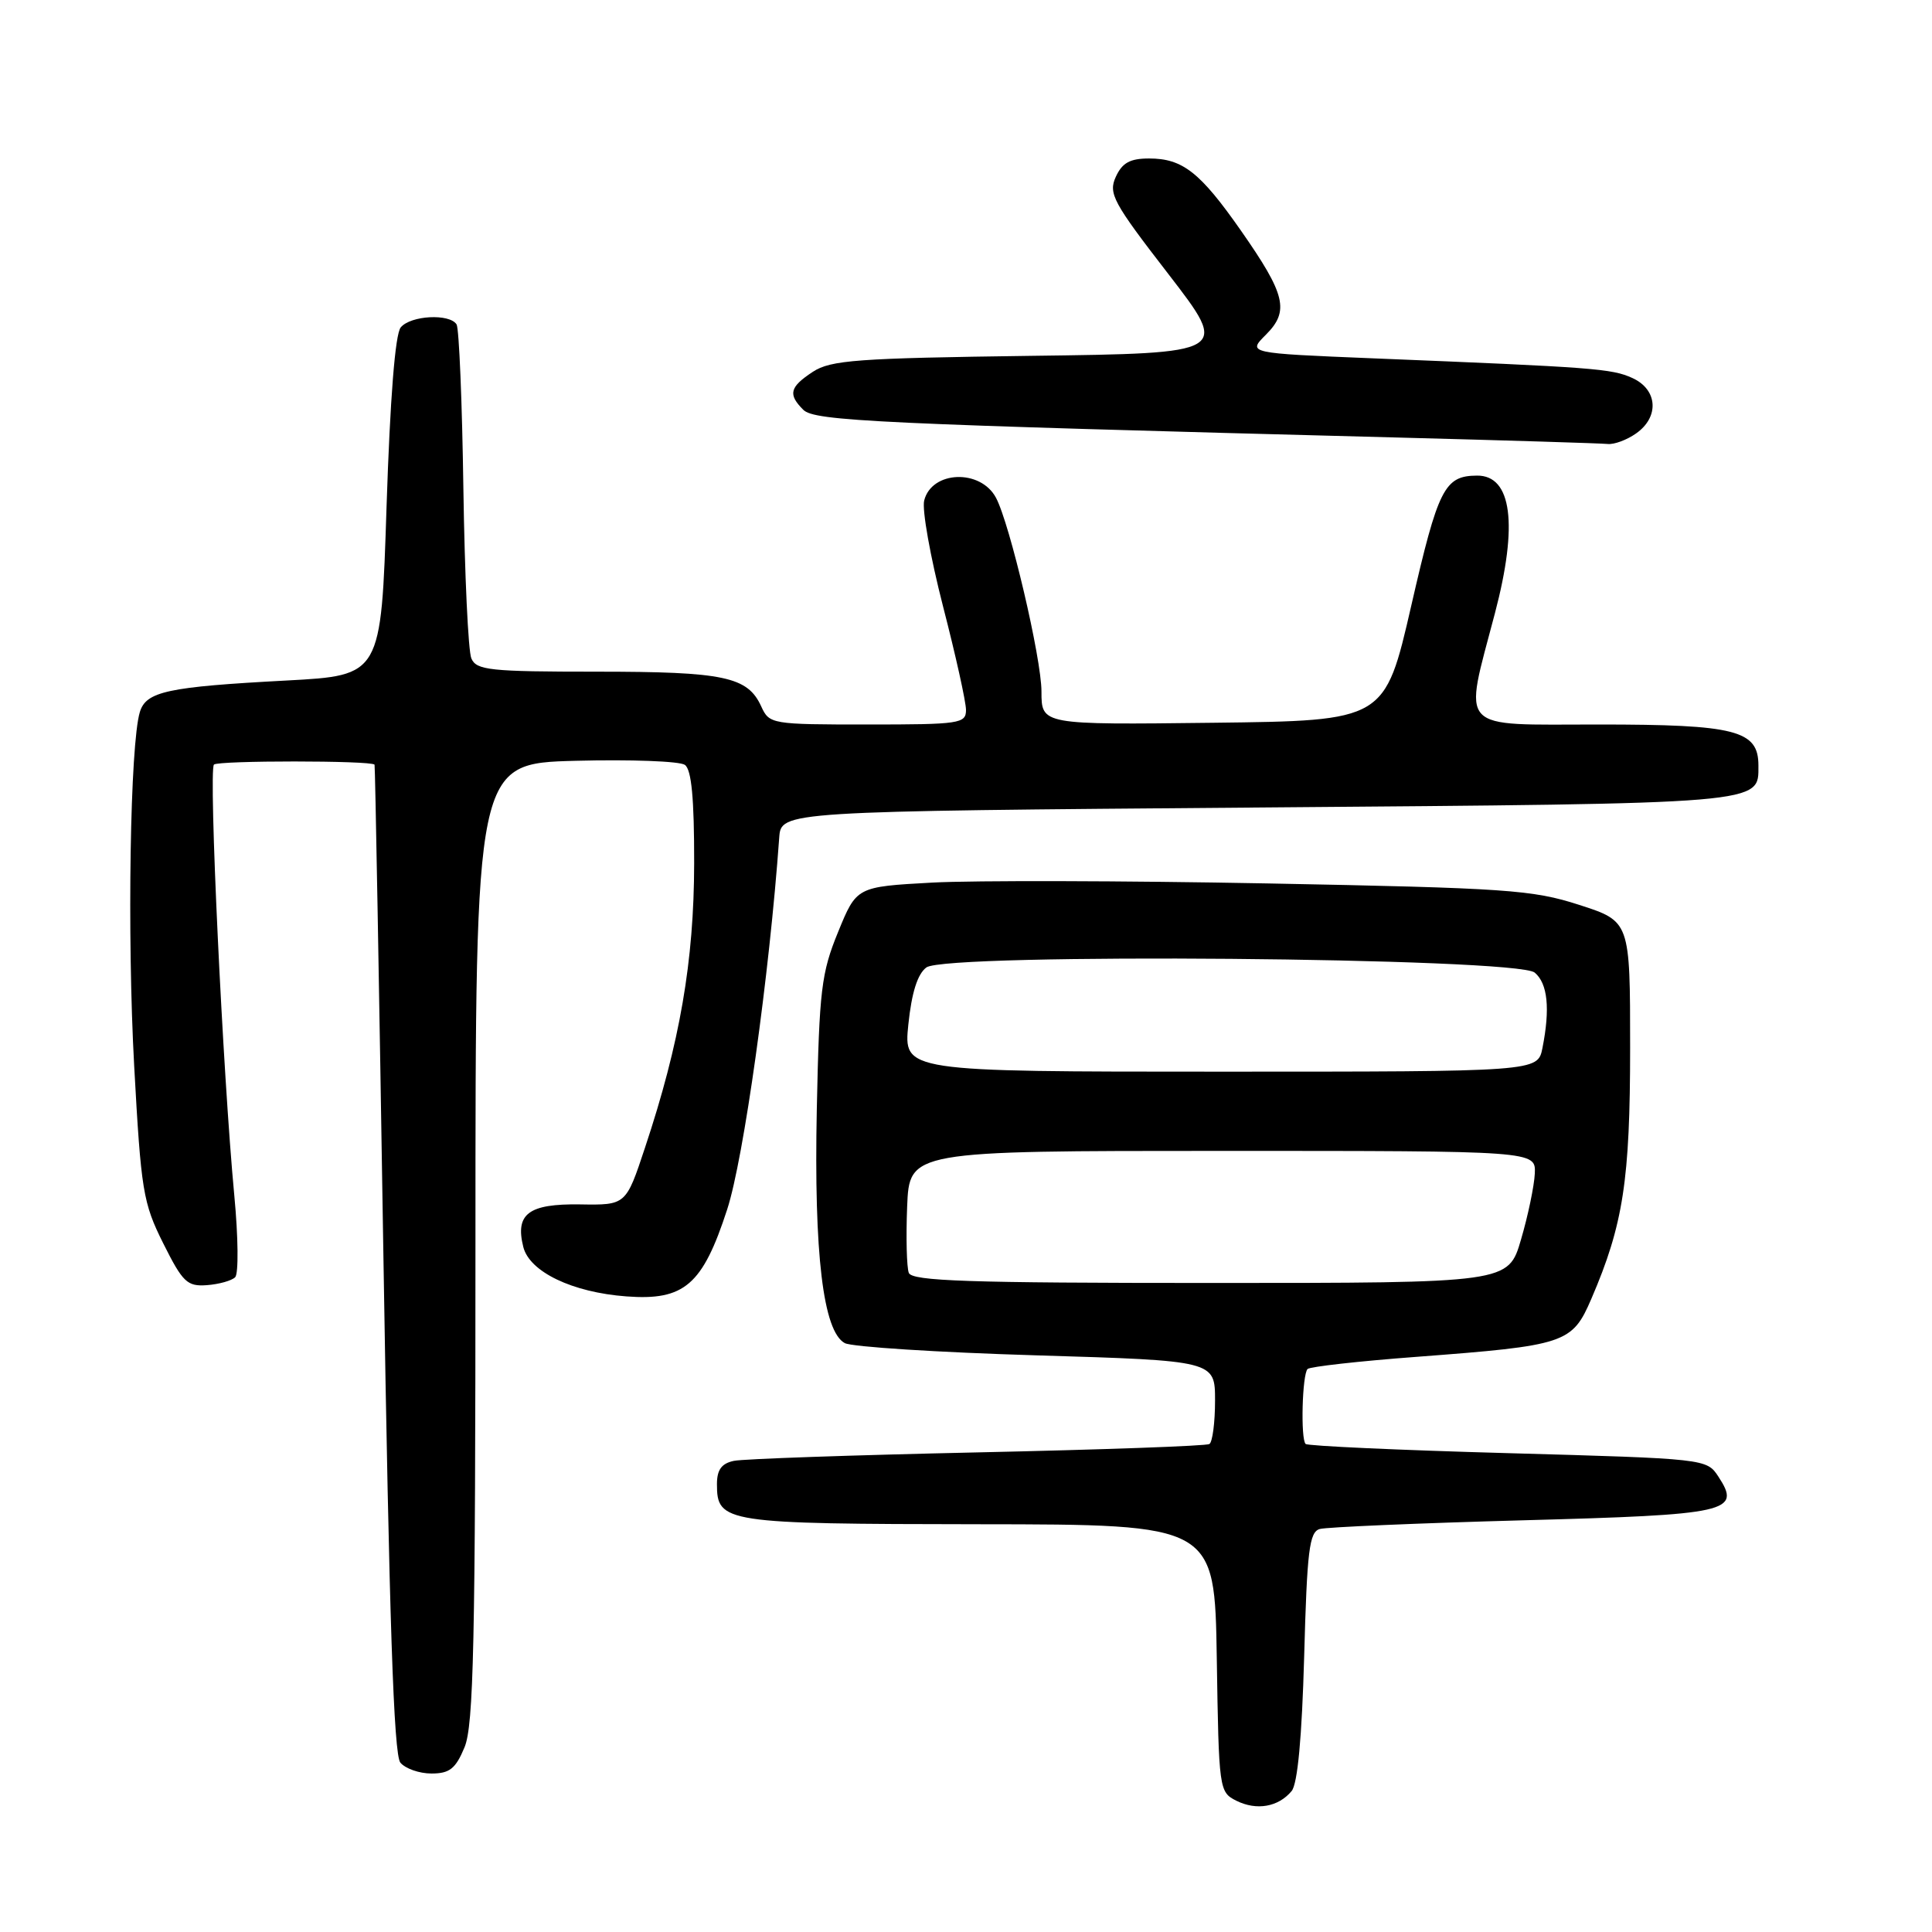 <?xml version="1.0" encoding="UTF-8" standalone="no"?>
<!DOCTYPE svg PUBLIC "-//W3C//DTD SVG 1.1//EN" "http://www.w3.org/Graphics/SVG/1.1/DTD/svg11.dtd" >
<svg xmlns="http://www.w3.org/2000/svg" xmlns:xlink="http://www.w3.org/1999/xlink" version="1.1" viewBox="0 0 256 256">
 <g >
 <path fill="currentColor"
d=" M 171.15 237.32 C 171.94 236.36 172.51 230.23 172.81 219.46 C 173.19 205.43 173.49 202.99 174.88 202.60 C 175.77 202.35 187.85 201.83 201.72 201.45 C 229.17 200.71 230.77 200.35 227.69 195.65 C 226.15 193.30 226.01 193.28 199.82 192.55 C 185.34 192.15 173.28 191.60 173.00 191.33 C 172.32 190.66 172.55 182.12 173.26 181.40 C 173.58 181.09 180.06 180.36 187.67 179.79 C 207.50 178.29 208.31 178.02 210.87 172.08 C 215.09 162.28 216.00 156.36 216.00 138.83 C 216.00 122.08 216.00 122.08 209.25 119.90 C 203.06 117.90 199.65 117.67 168.00 117.06 C 149.03 116.70 129.00 116.65 123.50 116.95 C 113.50 117.50 113.50 117.50 111.05 123.50 C 108.83 128.92 108.56 131.18 108.23 147.00 C 107.84 166.17 109.07 176.43 111.94 177.97 C 112.87 178.47 124.29 179.20 137.32 179.59 C 161.00 180.30 161.00 180.30 161.00 185.59 C 161.00 188.50 160.66 191.09 160.25 191.34 C 159.84 191.60 146.00 192.09 129.50 192.45 C 113.00 192.81 98.49 193.31 97.25 193.57 C 95.61 193.91 95.00 194.75 95.00 196.66 C 95.00 201.78 95.98 201.93 129.73 201.97 C 160.95 202.00 160.95 202.00 161.23 219.72 C 161.50 237.17 161.54 237.46 163.83 238.61 C 166.51 239.94 169.39 239.44 171.15 237.32 Z  M 61.55 231.53 C 62.76 228.63 63.00 217.76 63.00 164.61 C 63.00 101.16 63.00 101.16 76.25 100.81 C 83.54 100.62 90.06 100.86 90.75 101.35 C 91.63 101.98 91.99 105.79 91.98 114.37 C 91.96 127.37 90.09 138.18 85.46 152.09 C 82.94 159.69 82.94 159.69 76.85 159.59 C 70.04 159.49 68.24 160.84 69.34 165.23 C 70.17 168.53 75.84 171.25 83.00 171.78 C 90.68 172.36 93.10 170.27 96.36 160.24 C 98.54 153.53 101.95 129.22 103.25 111.00 C 103.50 107.50 103.50 107.50 166.60 107.00 C 234.29 106.46 233.00 106.57 233.00 101.43 C 233.00 96.77 230.01 96.00 211.84 96.00 C 192.87 96.00 193.92 97.13 198.09 81.24 C 201.18 69.50 200.33 62.98 195.71 63.02 C 191.40 63.05 190.57 64.69 187.01 80.21 C 183.50 95.50 183.50 95.50 160.75 95.77 C 138.00 96.04 138.00 96.04 138.00 91.63 C 138.00 87.23 133.81 69.39 131.97 65.95 C 129.92 62.11 123.45 62.36 122.46 66.32 C 122.15 67.52 123.28 73.82 124.95 80.32 C 126.63 86.82 128.00 93.00 128.00 94.07 C 128.00 95.88 127.18 96.00 114.98 96.00 C 102.22 96.00 101.94 95.95 100.87 93.61 C 99.07 89.66 95.96 89.00 79.06 89.00 C 64.92 89.00 63.13 88.81 62.46 87.25 C 62.04 86.29 61.57 76.16 61.40 64.74 C 61.24 53.33 60.83 43.54 60.50 42.99 C 59.58 41.52 54.42 41.79 53.10 43.38 C 52.36 44.27 51.69 52.78 51.22 67.13 C 50.50 89.50 50.50 89.50 38.00 90.17 C 22.18 91.01 19.36 91.62 18.53 94.35 C 17.24 98.61 16.83 123.87 17.78 141.25 C 18.69 157.80 18.95 159.39 21.63 164.75 C 24.21 169.91 24.80 170.48 27.41 170.29 C 29.01 170.17 30.70 169.70 31.16 169.24 C 31.62 168.78 31.57 163.93 31.05 158.45 C 29.52 142.26 27.62 102.04 28.35 101.31 C 28.91 100.76 49.16 100.76 49.63 101.32 C 49.71 101.42 50.24 130.89 50.81 166.81 C 51.58 214.66 52.17 232.50 53.05 233.56 C 53.71 234.35 55.56 235.00 57.17 235.00 C 59.57 235.00 60.37 234.37 61.55 231.53 Z  M 216.78 57.44 C 219.90 55.26 219.66 51.62 216.30 50.09 C 213.56 48.84 211.26 48.67 181.90 47.48 C 165.29 46.80 165.29 46.80 167.74 44.35 C 170.88 41.21 170.36 39.04 164.42 30.54 C 159.02 22.82 156.70 21.00 152.26 21.00 C 149.73 21.00 148.70 21.57 147.85 23.43 C 146.84 25.64 147.47 26.81 154.83 36.33 C 162.91 46.81 162.91 46.81 136.66 47.15 C 113.58 47.46 110.08 47.71 107.70 49.27 C 104.63 51.29 104.39 52.25 106.44 54.30 C 107.93 55.79 116.08 56.17 185.00 57.97 C 199.57 58.35 212.19 58.74 213.03 58.83 C 213.87 58.92 215.56 58.30 216.78 57.44 Z  M 120.42 168.66 C 120.14 167.92 120.04 163.98 120.20 159.91 C 120.50 152.50 120.50 152.50 162.00 152.50 C 203.50 152.50 203.50 152.50 203.37 155.50 C 203.29 157.15 202.47 161.09 201.54 164.25 C 199.86 170.00 199.86 170.00 160.40 170.00 C 128.29 170.00 120.84 169.75 120.42 168.66 Z  M 120.36 135.75 C 120.80 131.53 121.57 129.07 122.75 128.19 C 125.35 126.24 200.95 126.88 203.35 128.87 C 205.08 130.31 205.42 133.64 204.38 138.88 C 203.75 142.00 203.75 142.00 161.73 142.00 C 119.72 142.00 119.72 142.00 120.36 135.75 Z "/>
</g>
</svg>